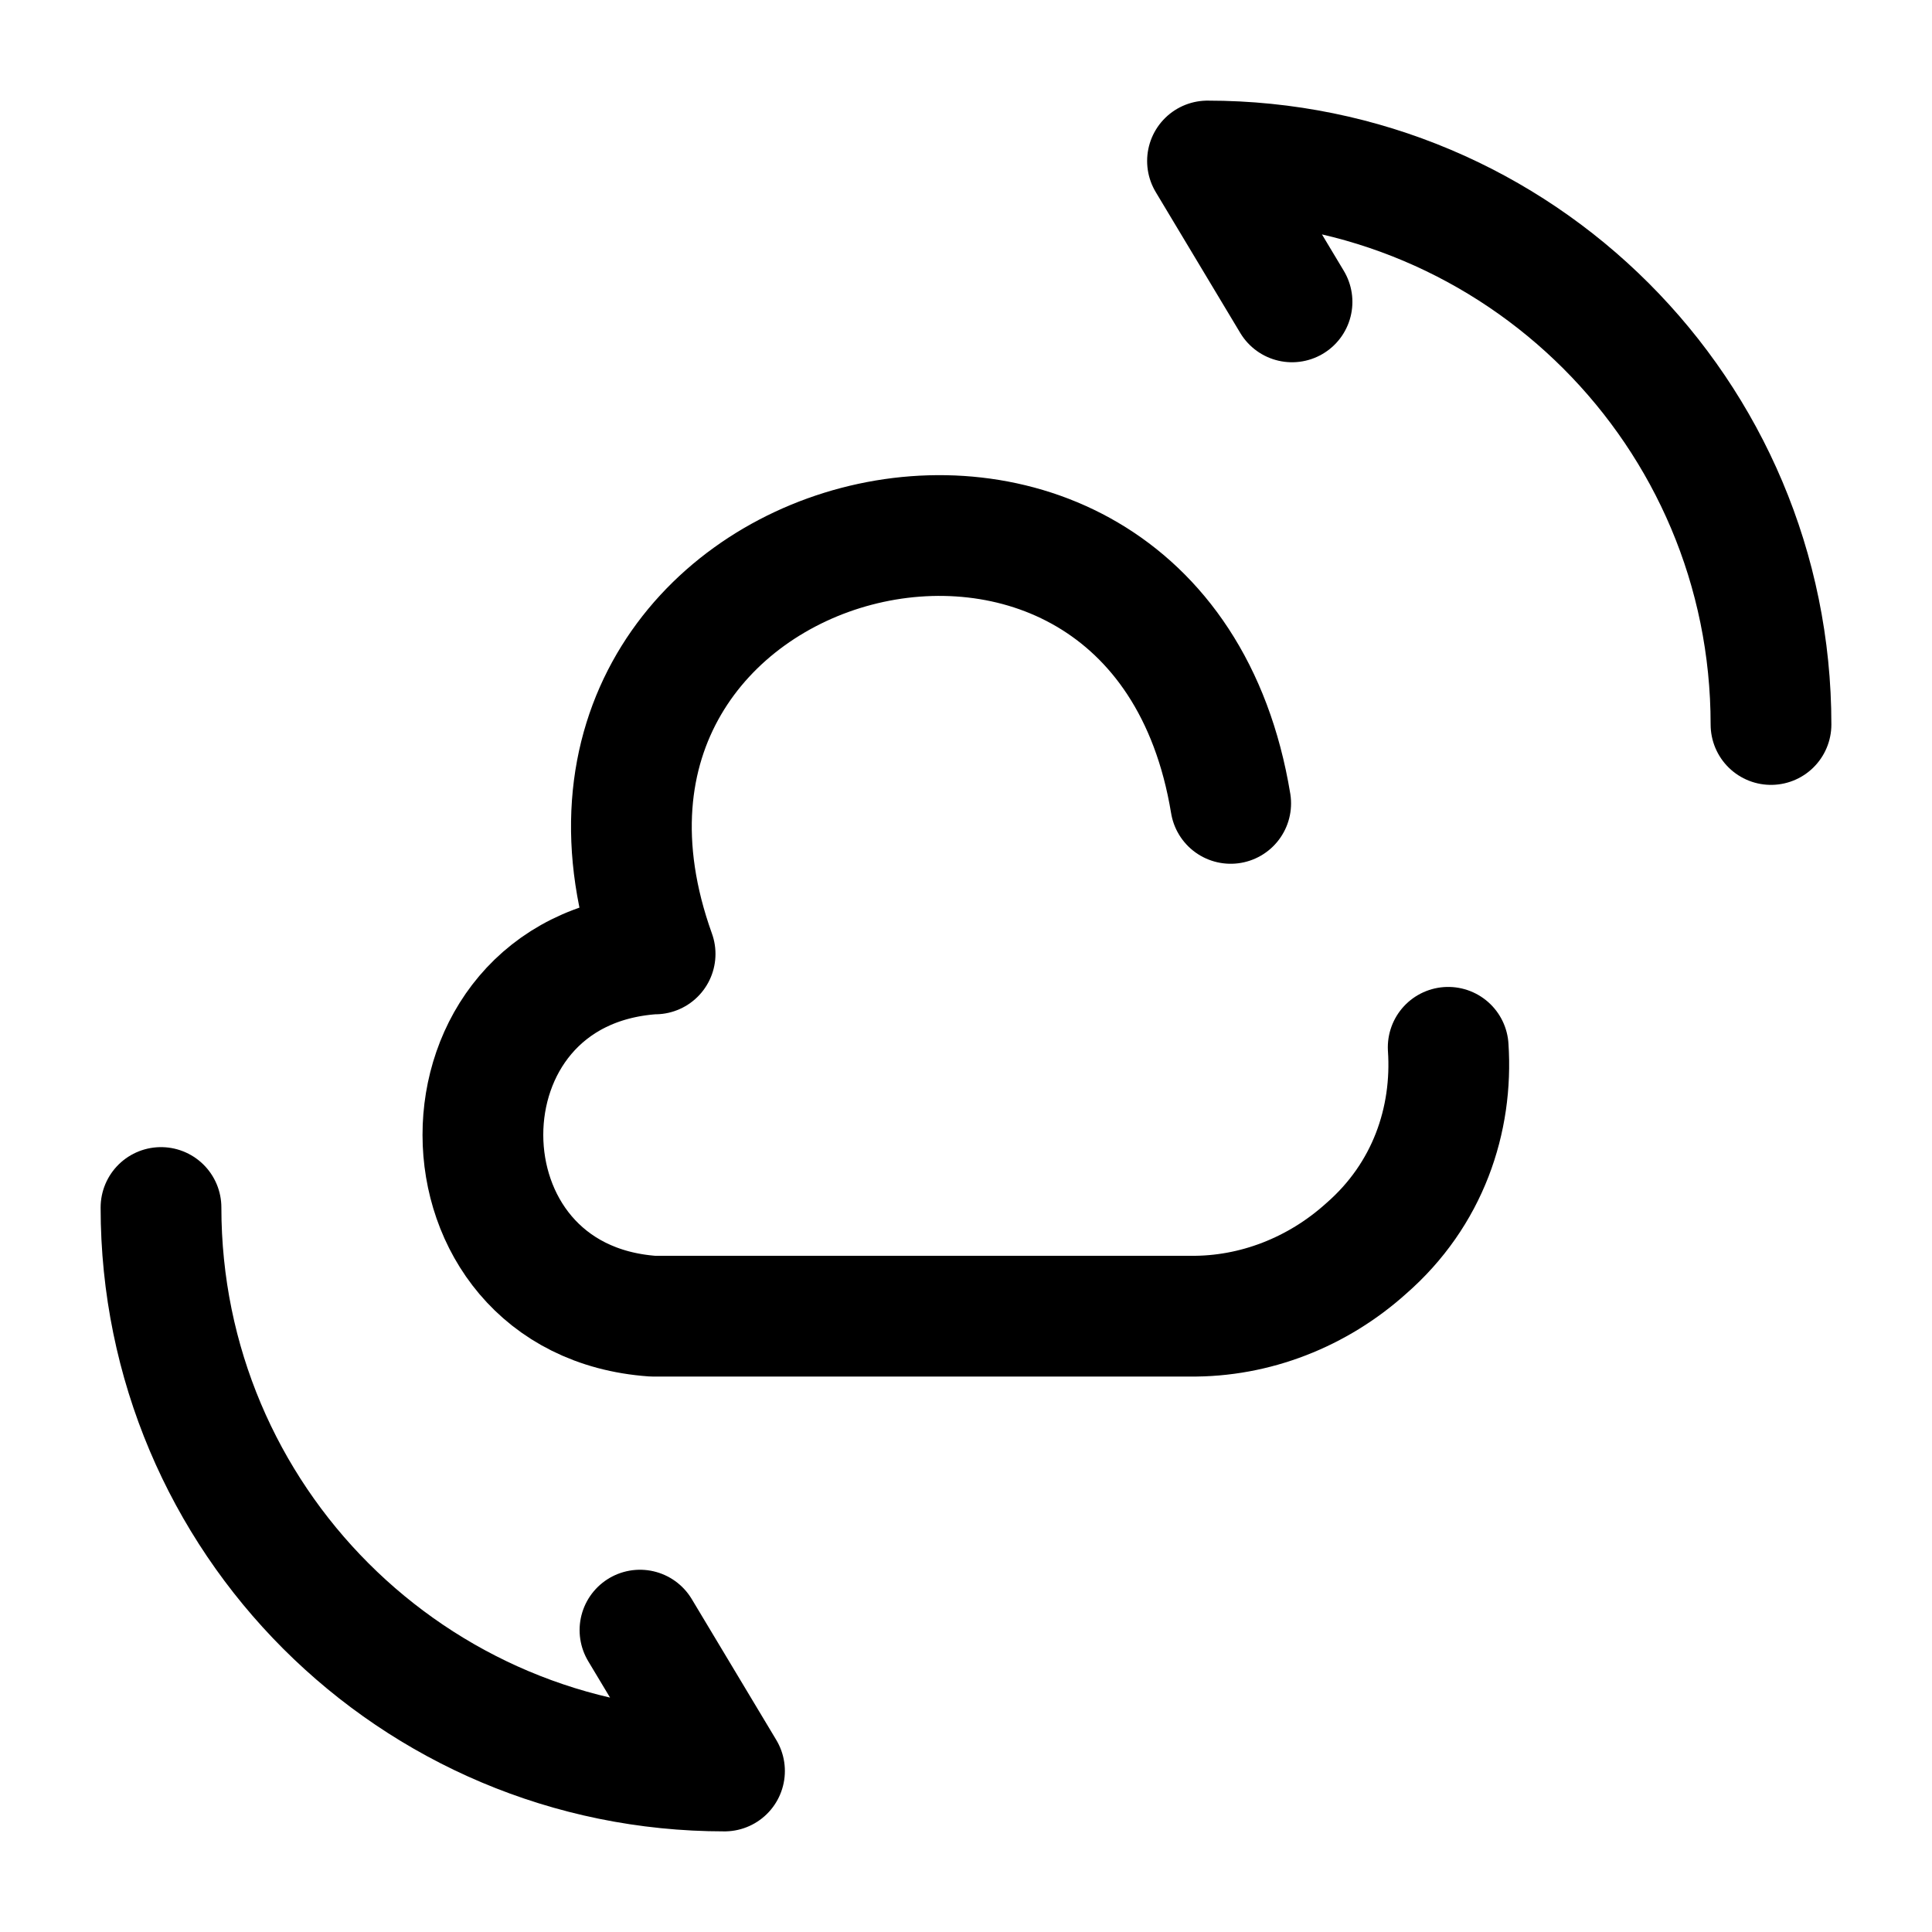 <svg width="24" height="24" fill="none" xmlns="http://www.w3.org/2000/svg" focusable="false" viewBox="0 0 24 24"><path d="M15.288 9.98c-.93-5.64-9.08-3.5-7.15 1.87M8.11 11.85c-2.82.2-2.81 4.3 0 4.5h6.67c.81.01 1.59-.3 2.19-.84.77-.67 1.08-1.6 1.02-2.5" stroke="currentColor" stroke-width="1.5" stroke-miterlimit="10" stroke-linecap="round" stroke-linejoin="round"/><path d="M2 15c0 3.87 3.13 7 7 7l-1.05-1.75M22 9c0-3.87-3.13-7-7-7l1.05 1.75" stroke="currentColor" stroke-width="1.5" stroke-linecap="round" stroke-linejoin="round"/></svg>